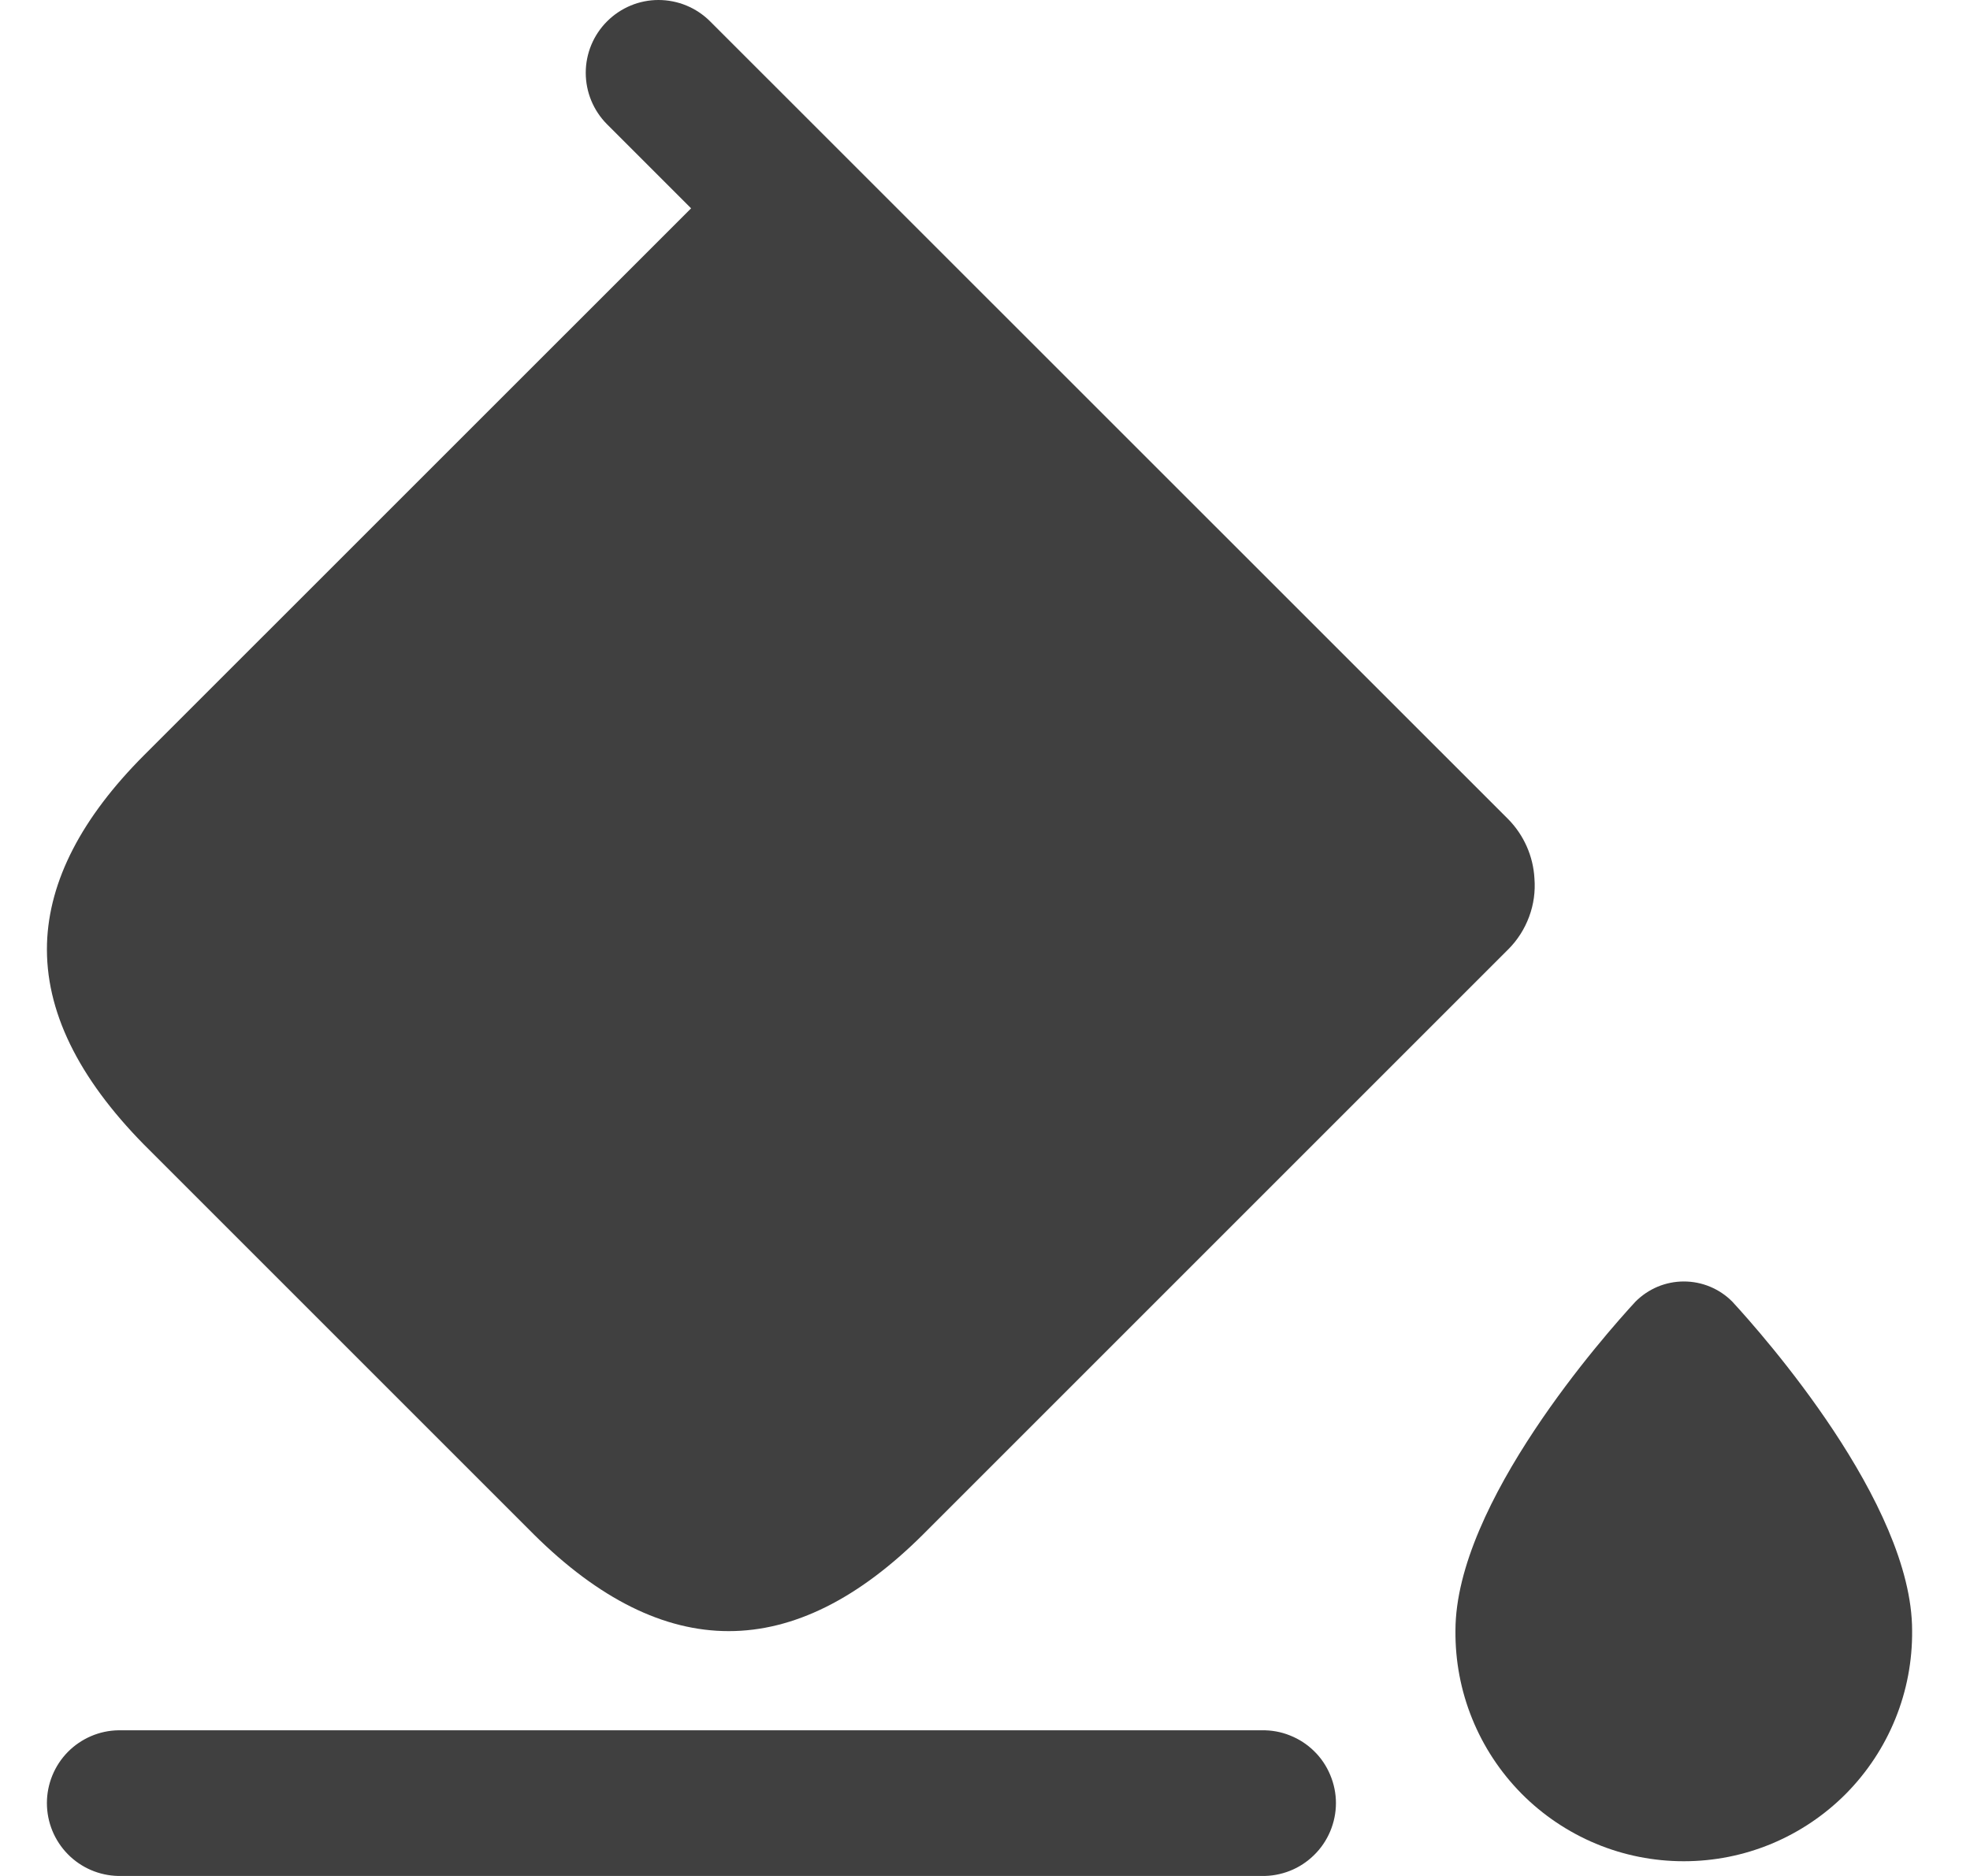 <svg width="21" height="20" viewBox="0 0 21 20" fill="none" xmlns="http://www.w3.org/2000/svg">
<path d="M5.689 16.357C7.077 17.734 8.461 17.734 9.842 16.357L16.078 10.121C16.176 10.023 16.252 9.904 16.3 9.774C16.349 9.643 16.368 9.504 16.357 9.365C16.344 9.128 16.244 8.903 16.078 8.734L7.568 0.226C7.422 0.081 7.225 -0 7.019 1.16192e-06C6.814 0 6.617 0.082 6.471 0.228C6.326 0.373 6.244 0.57 6.244 0.776C6.244 0.981 6.325 1.178 6.47 1.324L7.367 2.221L1.536 8.051C0.874 8.714 0.522 9.387 0.501 10.06C0.48 10.775 0.833 11.489 1.536 12.204L5.689 16.357Z" fill="#404040"/>
<path d="M13.449 18.447H1.262C1.059 18.45 0.865 18.534 0.722 18.679C0.58 18.824 0.5 19.02 0.5 19.223C0.5 19.427 0.58 19.622 0.722 19.767C0.865 19.913 1.059 19.996 1.262 20H13.449C13.553 20.002 13.655 19.983 13.751 19.945C13.847 19.907 13.934 19.85 14.008 19.777C14.082 19.705 14.14 19.619 14.18 19.524C14.22 19.429 14.241 19.326 14.241 19.223C14.241 19.12 14.22 19.018 14.18 18.923C14.14 18.827 14.082 18.741 14.008 18.669C13.934 18.596 13.847 18.54 13.751 18.502C13.655 18.463 13.553 18.445 13.449 18.447Z" fill="#404040"/>
<path d="M18.466 13.877C18.399 13.809 18.318 13.755 18.23 13.718C18.141 13.681 18.046 13.662 17.95 13.662C17.854 13.662 17.759 13.681 17.67 13.718C17.582 13.755 17.502 13.809 17.434 13.877C17.114 14.224 15.515 16.026 15.515 17.384C15.512 17.706 15.572 18.025 15.693 18.323C15.814 18.622 15.993 18.893 16.219 19.122C16.445 19.35 16.715 19.532 17.012 19.656C17.309 19.78 17.627 19.843 17.949 19.843C18.271 19.843 18.589 19.78 18.886 19.656C19.183 19.532 19.453 19.35 19.679 19.122C19.905 18.893 20.084 18.622 20.205 18.323C20.326 18.025 20.386 17.706 20.383 17.384C20.384 16.026 18.787 14.225 18.466 13.877Z" fill="#404040"/>
</svg>
